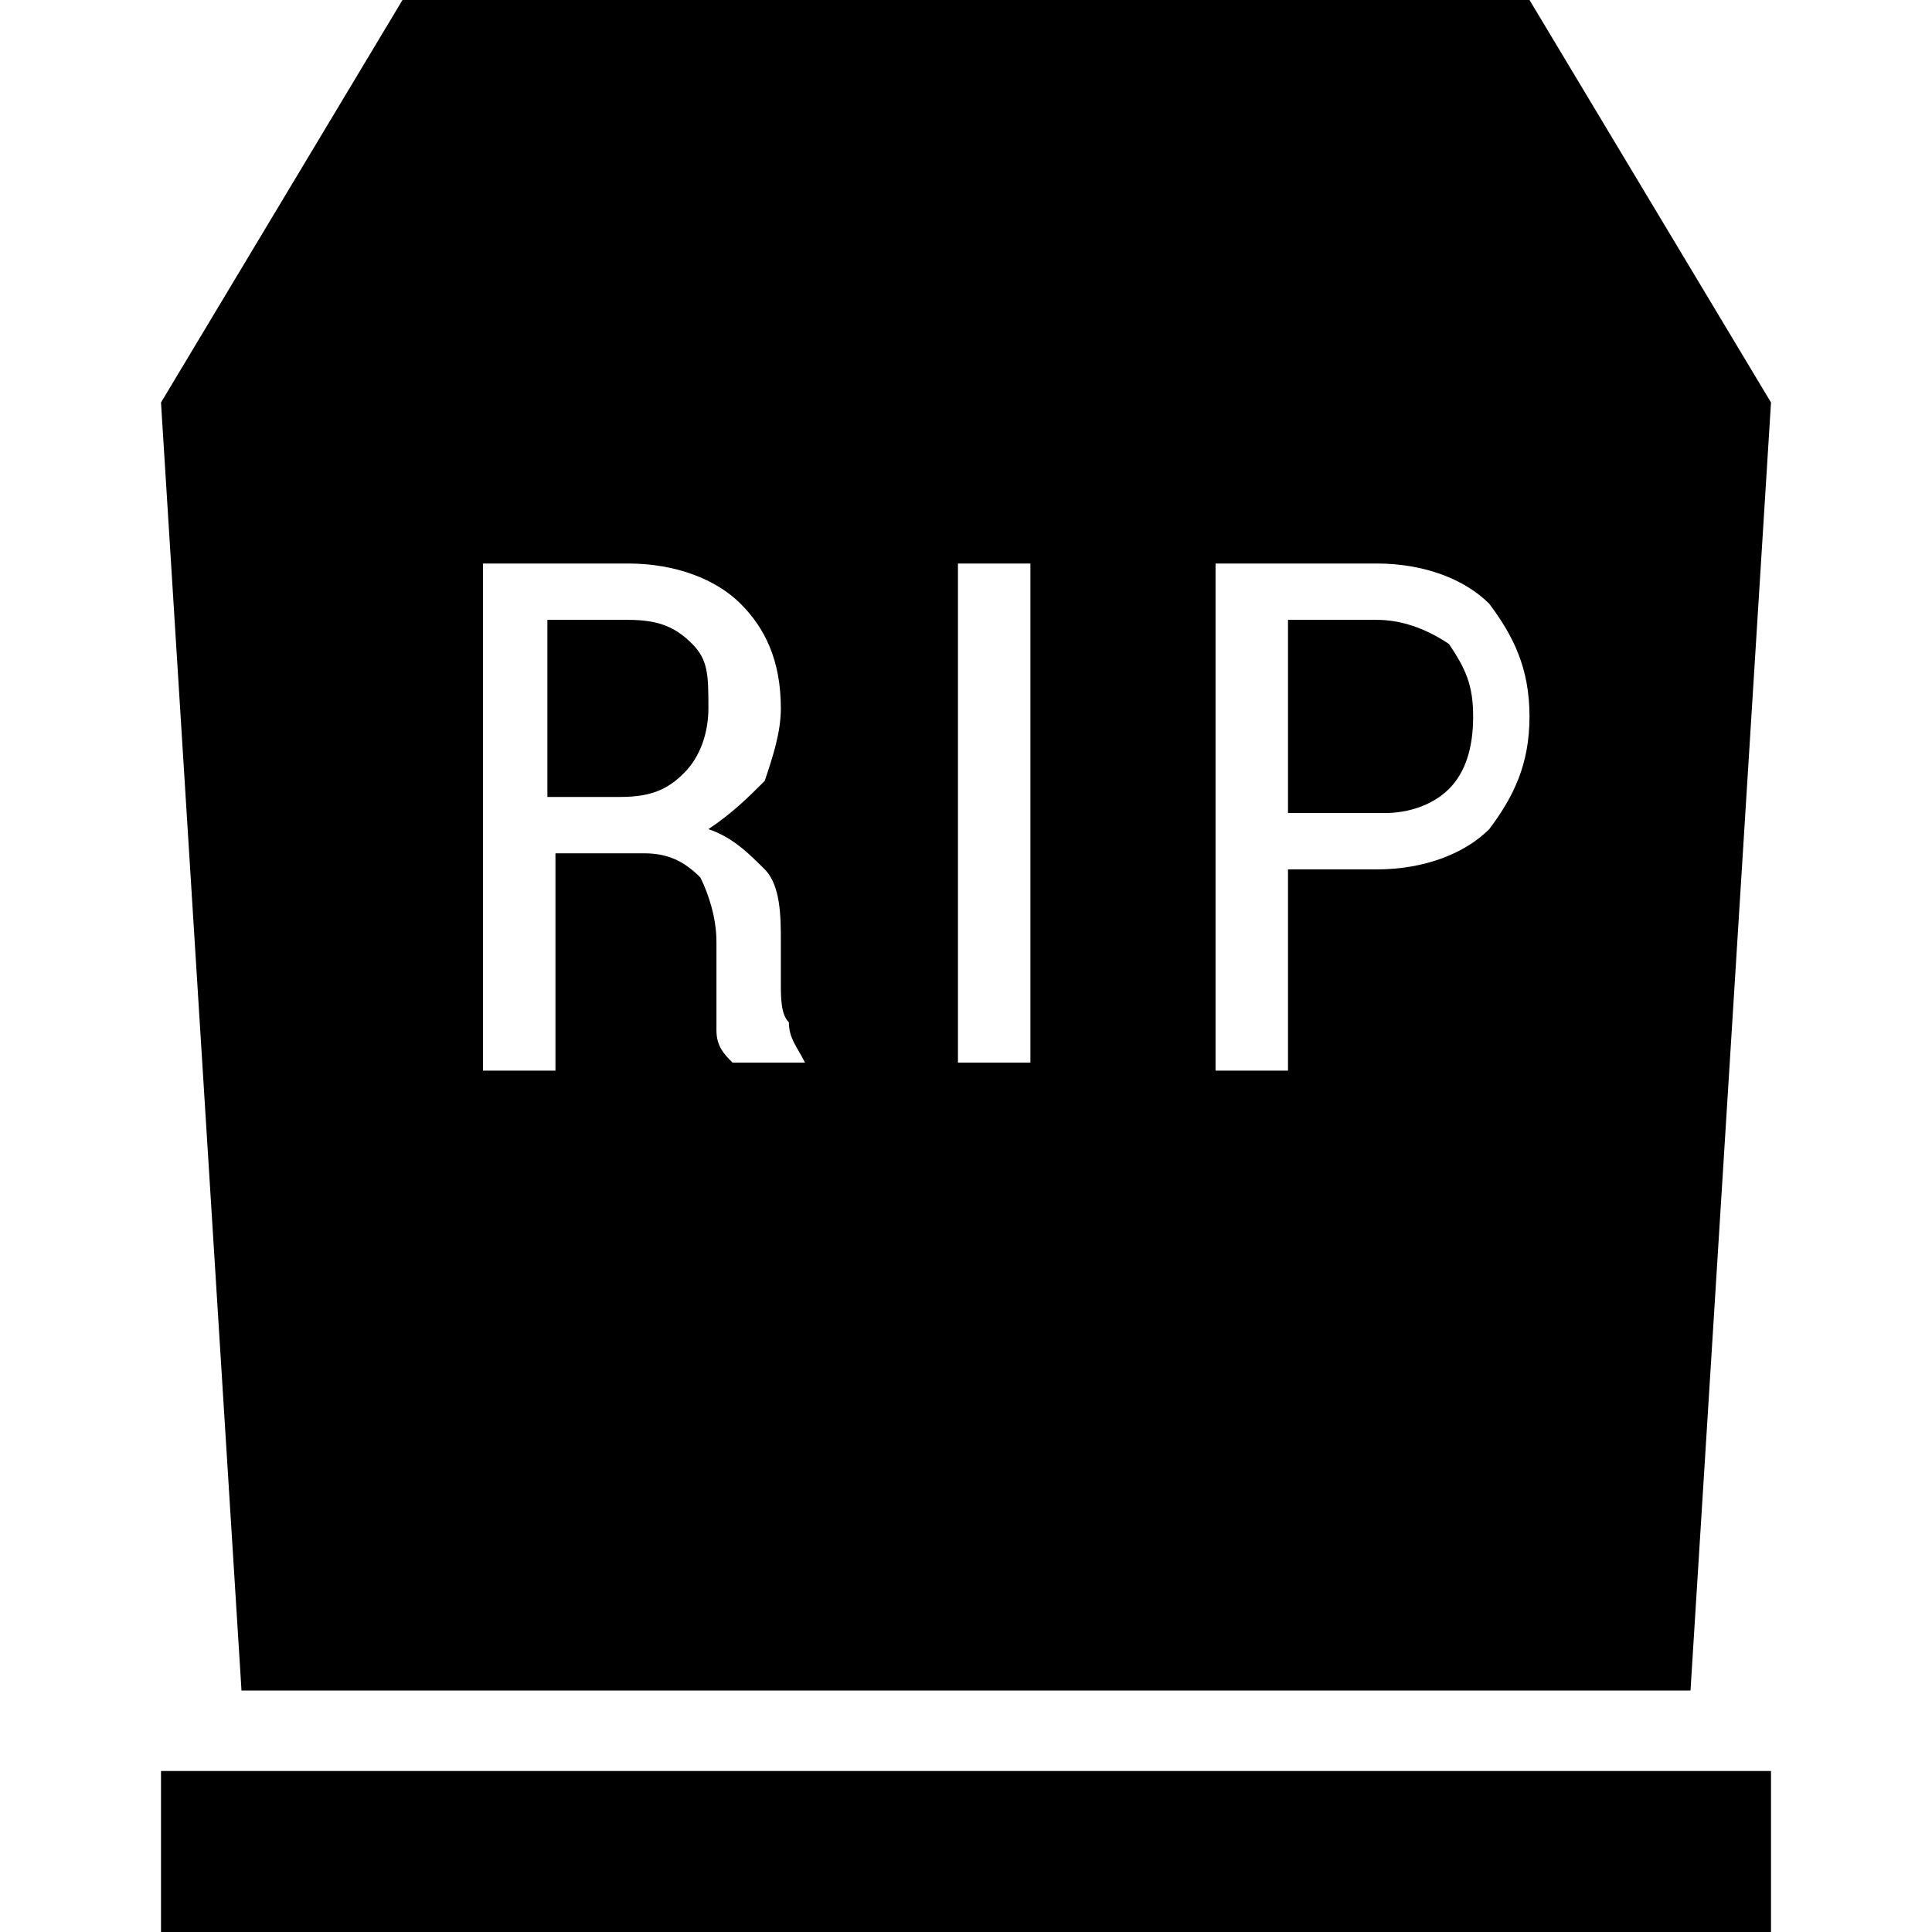 <?xml version="1.0" encoding="utf-8"?>
<!-- Generator: Adobe Illustrator 17.1.0, SVG Export Plug-In . SVG Version: 6.00 Build 0)  -->
<!DOCTYPE svg PUBLIC "-//W3C//DTD SVG 1.1//EN" "http://www.w3.org/Graphics/SVG/1.1/DTD/svg11.dtd">
<svg version="1.1" id="Layer_1" xmlns="http://www.w3.org/2000/svg" xmlns:xlink="http://www.w3.org/1999/xlink" x="0px" y="0px"
	 width="24px" height="24px" viewBox="0 0 24 24" style="enable-background:new 0 0 24 24;" xml:space="preserve">
<style type="text/css">
	.st0{fill:none;stroke:#000000;stroke-width:2;stroke-linejoin:round;stroke-miterlimit:10;}
</style>
<line class="st0" x1="2" y1="23" x2="22" y2="23"/>
<g>
	<path d="M8.6,8C8.4,7.8,8.2,7.7,7.8,7.7h-1v2.2h0.9c0.4,0,0.6-0.1,0.8-0.3c0.2-0.2,0.3-0.5,0.3-0.8C8.8,8.4,8.8,8.2,8.6,8z"/>
	<path d="M19,0H5L2,5l1,16h18l1-16L19,0z M10,13.2H9.1C9,13.1,8.9,13,8.9,12.8c0-0.2,0-0.4,0-0.6v-0.5c0-0.3-0.1-0.6-0.2-0.8
		c-0.2-0.2-0.4-0.3-0.7-0.3H6.9v2.7H6V7h1.8c0.6,0,1.1,0.2,1.4,0.5c0.3,0.3,0.5,0.7,0.5,1.3c0,0.3-0.1,0.6-0.2,0.9
		c-0.2,0.2-0.4,0.4-0.7,0.6c0.3,0.1,0.5,0.3,0.7,0.5s0.2,0.6,0.2,0.9v0.5c0,0.2,0,0.4,0.1,0.5C9.8,12.9,9.9,13,10,13.2L10,13.2z
		 M12.8,13.2h-0.9V7h0.9V13.2z M18.5,10.3c-0.3,0.3-0.8,0.5-1.4,0.5H16v2.5h-0.9V7h2c0.6,0,1.1,0.2,1.4,0.5C18.8,7.9,19,8.3,19,8.9
		C19,9.5,18.8,9.9,18.5,10.3z"/>
	<path d="M17.1,7.7H16v2.4h1.2c0.3,0,0.6-0.1,0.8-0.3c0.2-0.2,0.3-0.5,0.3-0.9c0-0.4-0.1-0.6-0.3-0.9C17.7,7.8,17.4,7.7,17.1,7.7z"
		/>
</g>
</svg>
